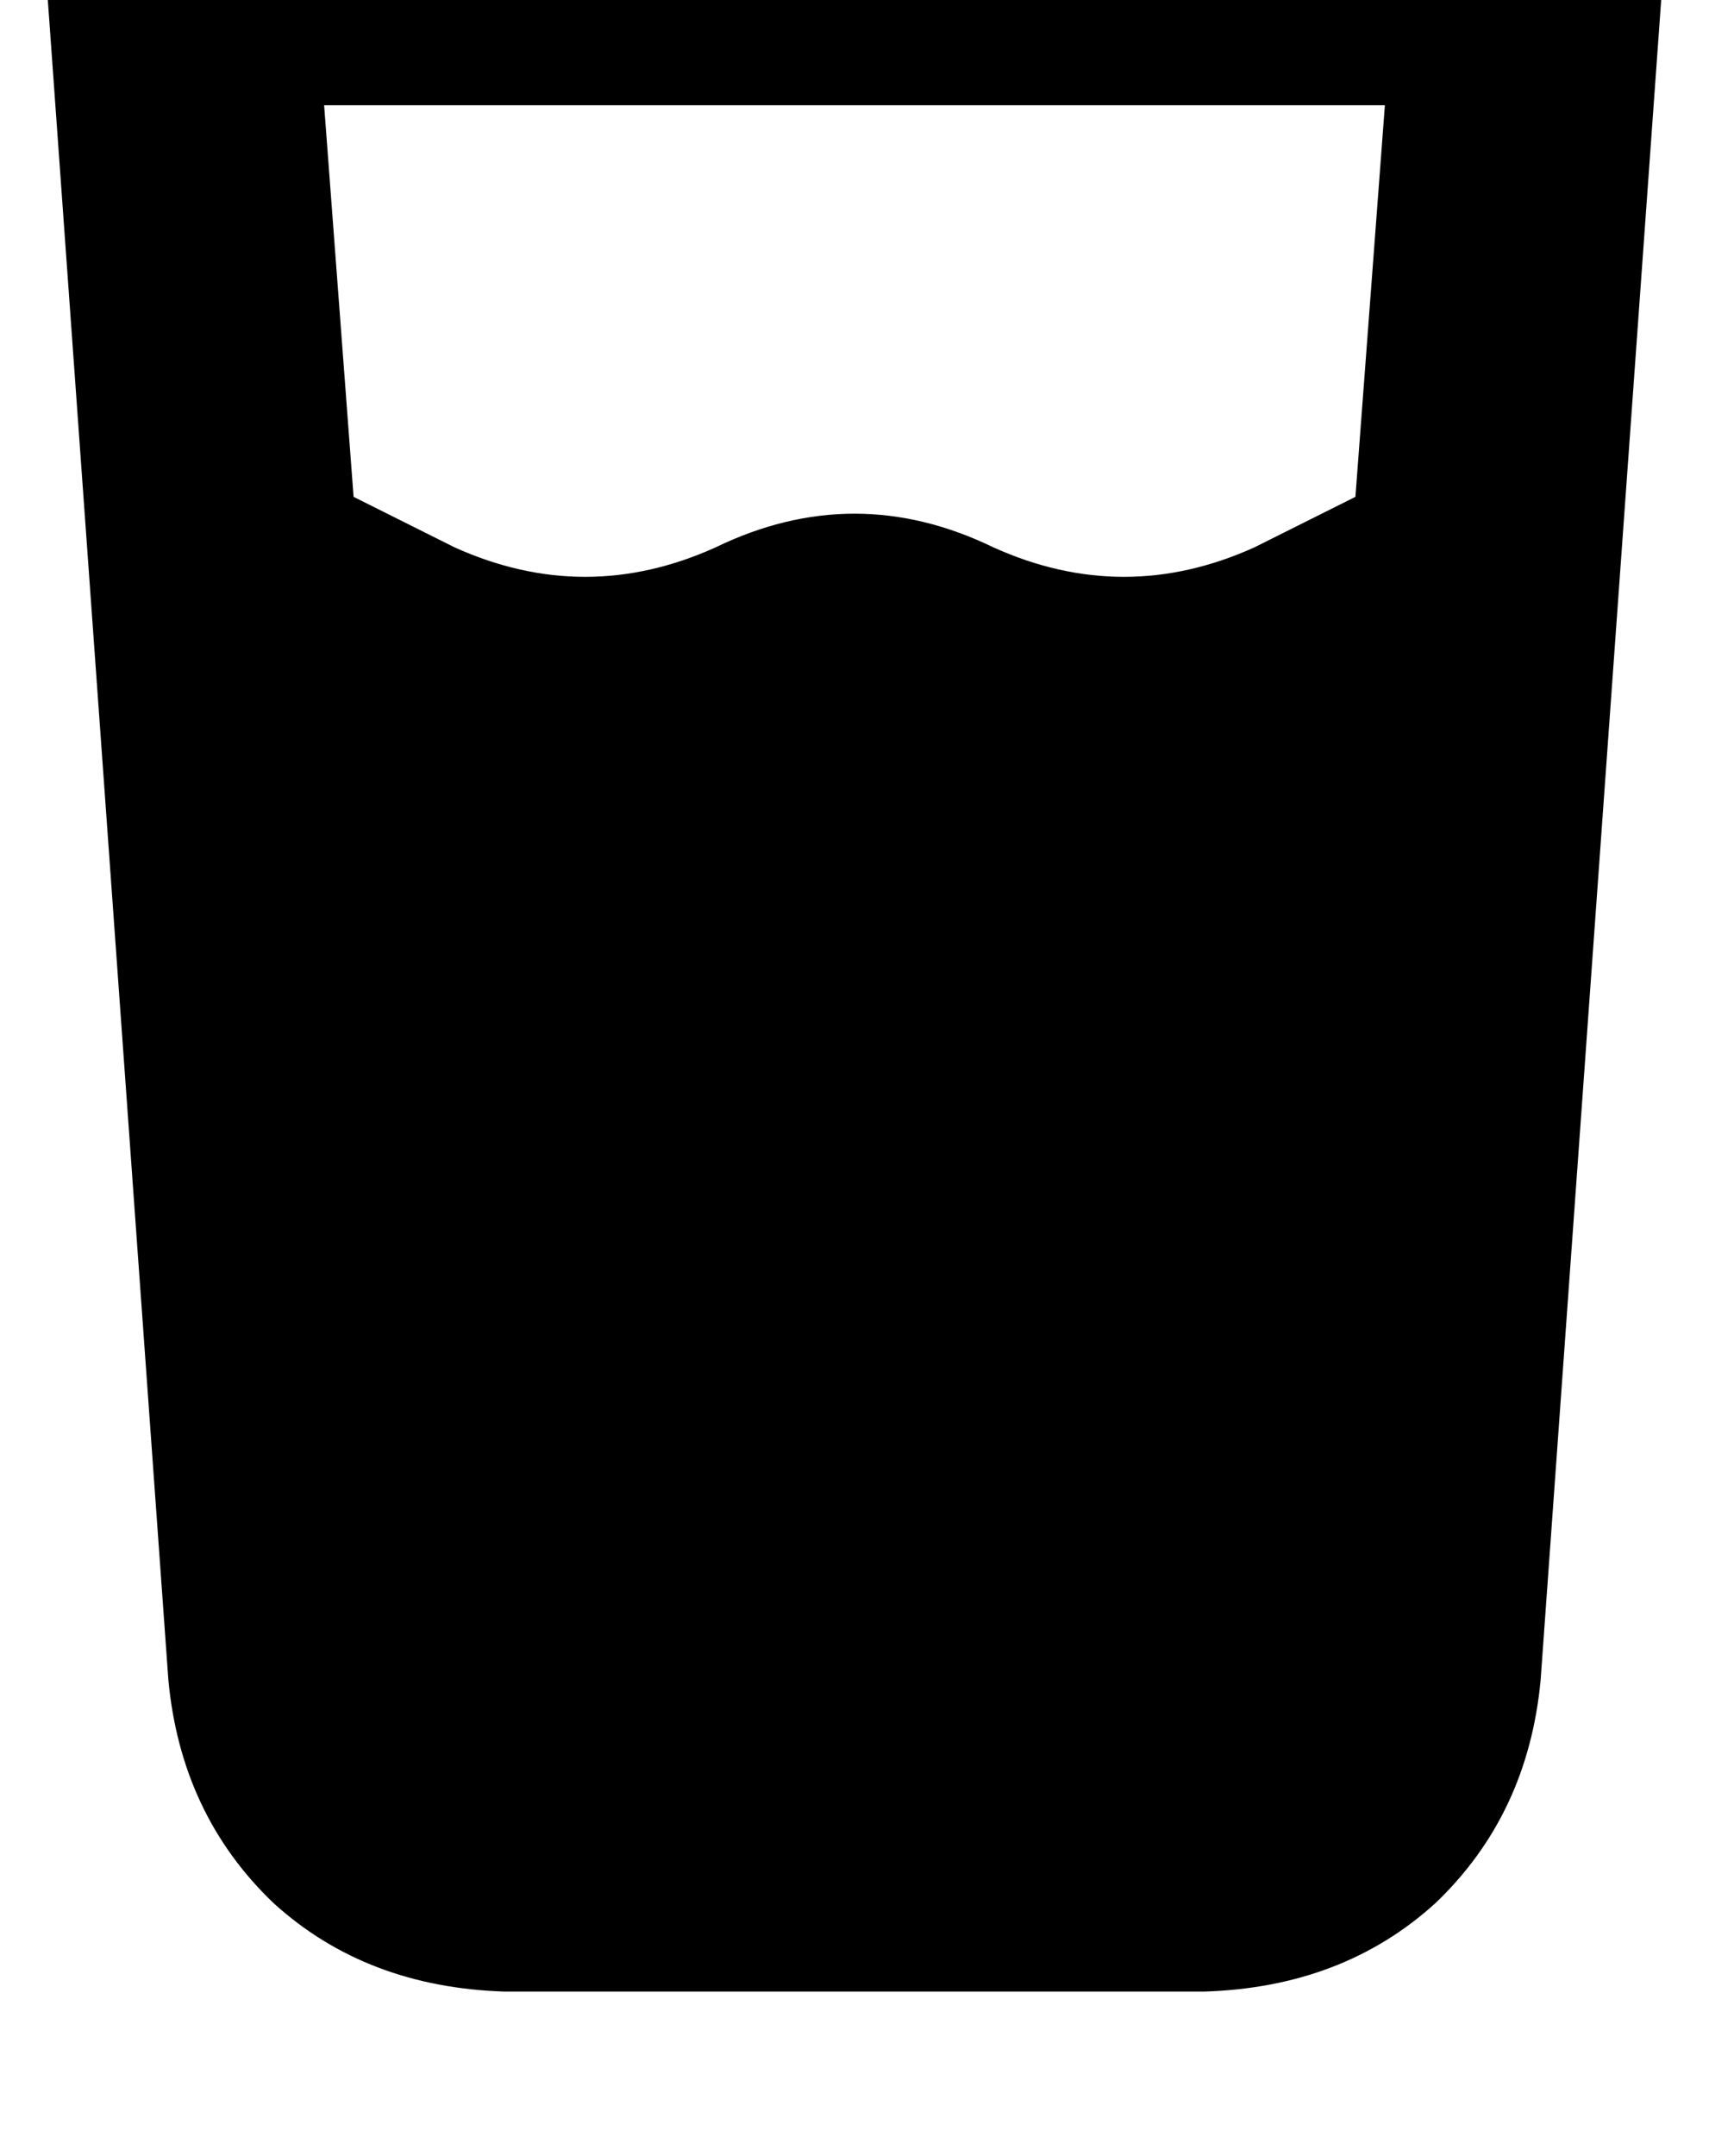 <?xml version="1.0" standalone="no"?>
<!DOCTYPE svg PUBLIC "-//W3C//DTD SVG 1.1//EN" "http://www.w3.org/Graphics/SVG/1.1/DTD/svg11.dtd" >
<svg xmlns="http://www.w3.org/2000/svg" xmlns:xlink="http://www.w3.org/1999/xlink" version="1.1" viewBox="-11 0 406 512">
   <path fill="currentColor"
d="M32 -39q-14 0 -23 10q-10 10 -9 24l29 404v0q3 32 25 53q22 20 55 21h166v0q33 -1 55 -21q22 -21 25 -53l29 -404v0q1 -14 -9 -24q-9 -10 -23 -10h-320v0zM73 118l-7 -93l7 93l-7 -93h252v0l-7 93v0l-24 12v0q-31 14 -62 0q-33 -16 -66 0q-31 14 -62 0l-24 -12v0z" />
</svg>
